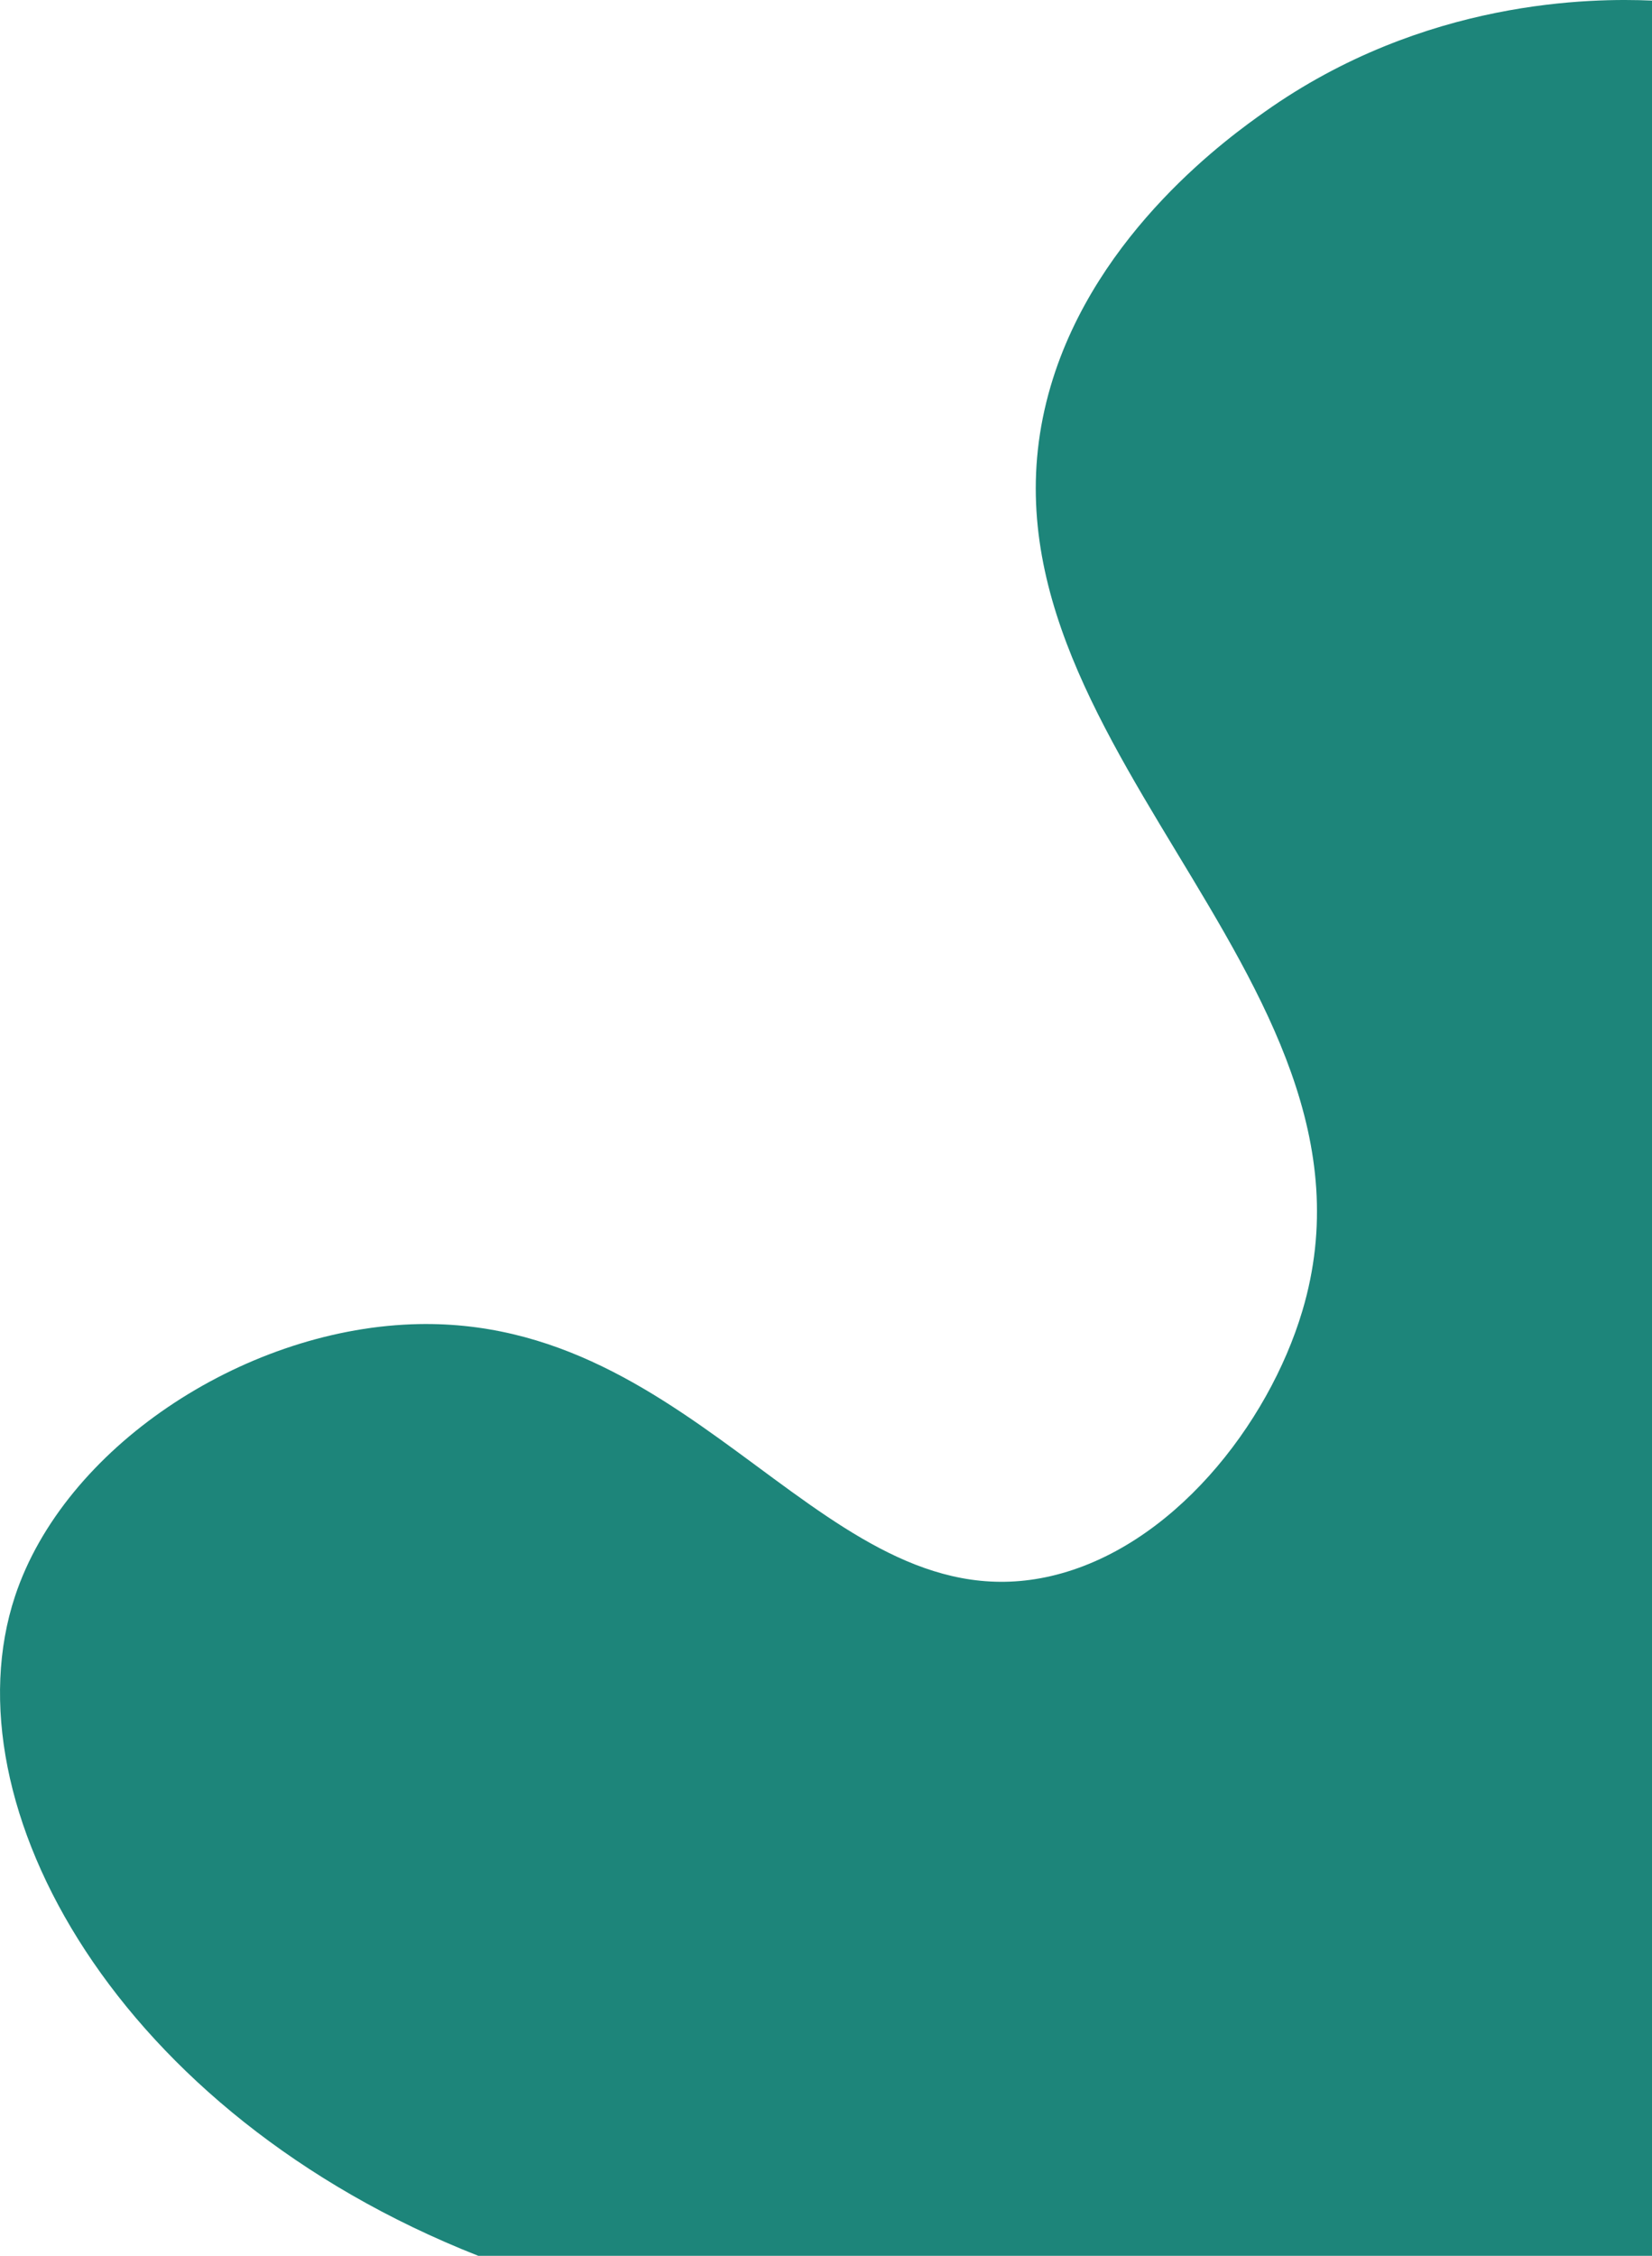 <svg xmlns="http://www.w3.org/2000/svg" viewBox="0 0 741.75 1012.26"><defs><style>.cls-1{fill:#1d857a;}</style></defs><title>Figura-10</title><g id="Figuras"><path class="cls-1" d="M214.75,1012.26c-162-63.85-239-202.55-208-296,22-66.34,101.51-119.1,178-122,129.73-4.91,186.86,136.07,287,113,54.33-12.52,97.76-67.9,113-119,45.14-151.36-158.57-260.1-113-415,20.49-69.64,81.5-112.72,96-123C639.43-.56,715.16-.87,741.75.26v1012Z"/></g></svg>